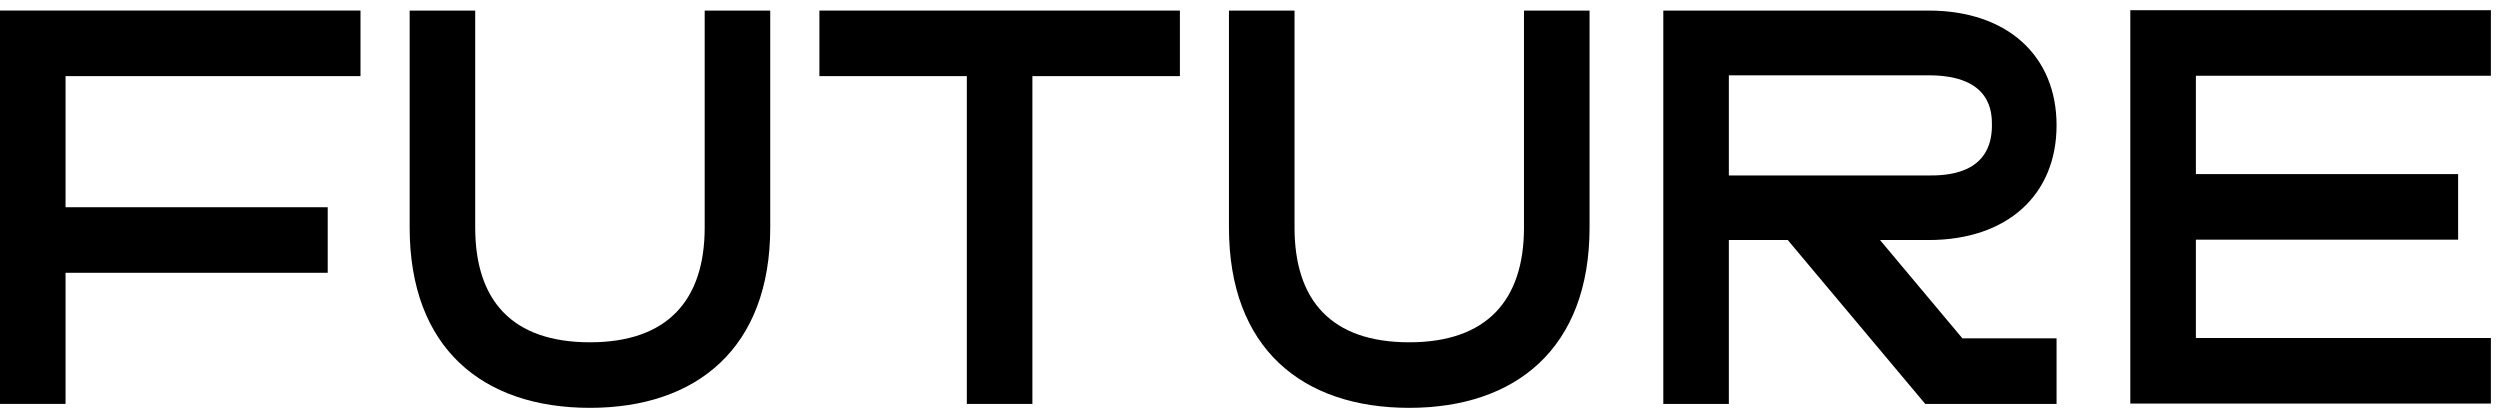 <svg width="96" height="16" viewBox="0 0 96 16" xmlns="http://www.w3.org/2000/svg">
<path d="M0 15.51H2.517V10.475H12.584V7.958H2.517V2.923H13.843V0.405H0V15.51Z" />
<path d="M31.465 2.923H37.126V15.511H39.644V2.923H45.308V0.406H31.465V2.923Z" />
<path d="M95.65 2.909V0.392H81.804V15.497H95.65V12.979H84.322V9.203H94.392V6.685H84.322V2.909H95.65Z" />
<path d="M72.192 9.217H74.059C77.081 9.217 78.972 7.483 78.972 4.811C78.972 2.14 77.077 0.406 74.059 0.406H63.871V15.511H66.388V9.217H68.65L73.93 15.511H78.972V12.993H75.357L72.192 9.217ZM66.388 2.892H74.059C76.49 2.892 76.49 4.339 76.49 4.815C76.49 6.738 74.661 6.738 74.059 6.738H66.388V2.892Z" />
<path d="M29.577 0.406V8.738C29.577 13.374 26.745 15.661 22.654 15.661C18.539 15.661 15.731 13.374 15.731 8.738V0.406H18.248V8.738C18.248 11.521 19.647 13.144 22.654 13.144C25.619 13.144 27.06 11.542 27.06 8.738V0.406H29.577Z" />
<path d="M61.039 0.406V8.738C61.039 13.374 58.206 15.661 54.115 15.661C50 15.661 47.192 13.374 47.192 8.738V0.406H49.71V8.738C49.71 11.521 51.108 13.144 54.115 13.144C57.081 13.144 58.521 11.542 58.521 8.738V0.406H61.039Z" />
</svg>
